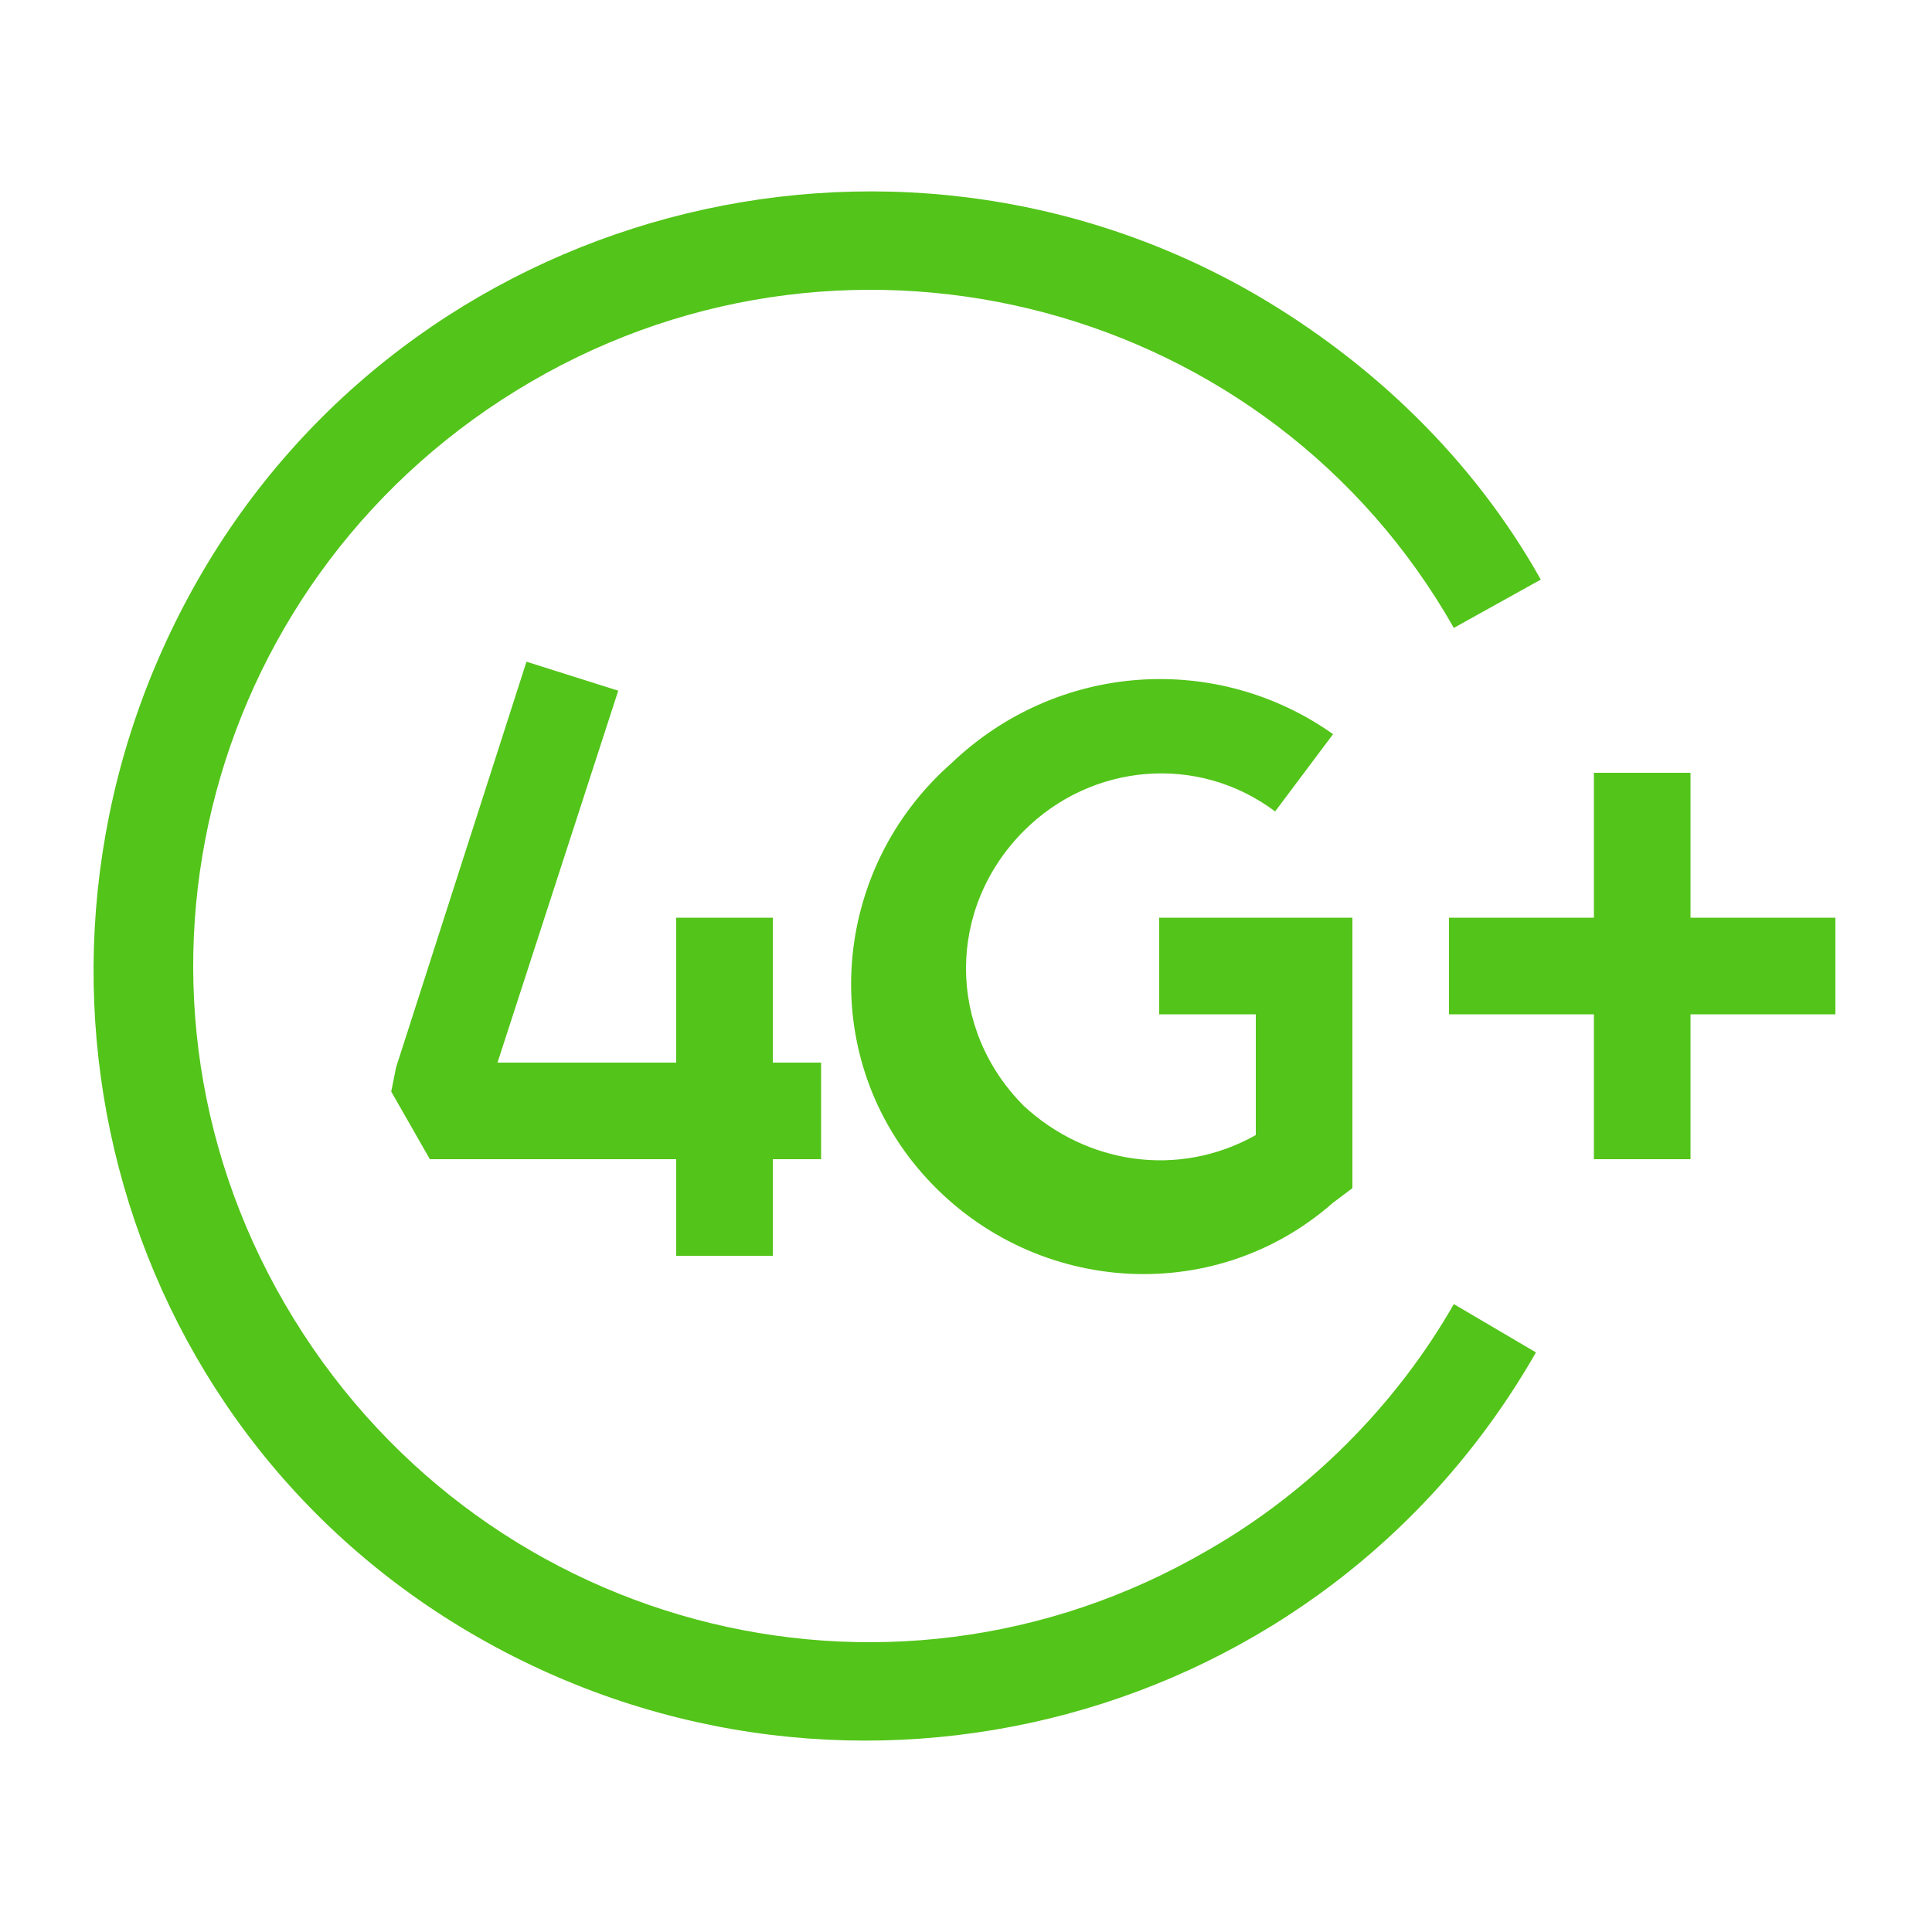 <?xml version="1.0" encoding="utf-8"?>
<!-- Generator: Adobe Illustrator 22.0.1, SVG Export Plug-In . SVG Version: 6.00 Build 0)  -->
<svg version="1.1" id="Ready" xmlns="http://www.w3.org/2000/svg" xmlns:xlink="http://www.w3.org/1999/xlink" x="0px" y="0px"
	 viewBox="0 0 40 40" style="enable-background:new 0 0 40 40;" xml:space="preserve">
<style type="text/css">
	.st0{fill:#53c419;}
</style>
<title>Artboard 32</title>
<path class="st0" d="M30.1,13C26.3,6.3,17.7,4,11,7.9S2,20.3,5.9,27s12.4,9,19.1,5.1c2.1-1.2,3.9-3,5.1-5.1l1.7,1
	c-4.4,7.7-14.2,10.3-21.9,5.9S-0.3,19.7,4.1,12S18.4,1.7,26,6.1c2.4,1.4,4.5,3.4,5.9,5.9L30.1,13z M35,16h-2v3h-3v2h3v3h2v-3h3v-2
	h-3V16z M16,26v-2h1v-2h-1v-3h-2v3h-3.7l2.5-7.7l-1.9-0.6l-2.7,8.4l-0.1,0.5L8.9,24H14v2H16z M26.4,16.8l1.2-1.6
	c-2.4-1.7-5.7-1.5-7.9,0.6c-2.5,2.2-2.8,6-0.6,8.5s6,2.8,8.5,0.6l0,0l0.4-0.3V19h-4v2h2v2.5c-1.6,0.9-3.5,0.6-4.8-0.6
	c-1.6-1.6-1.6-4.1,0-5.7c0,0,0,0,0,0C22.6,15.8,24.8,15.6,26.4,16.8z"/>
</svg>
